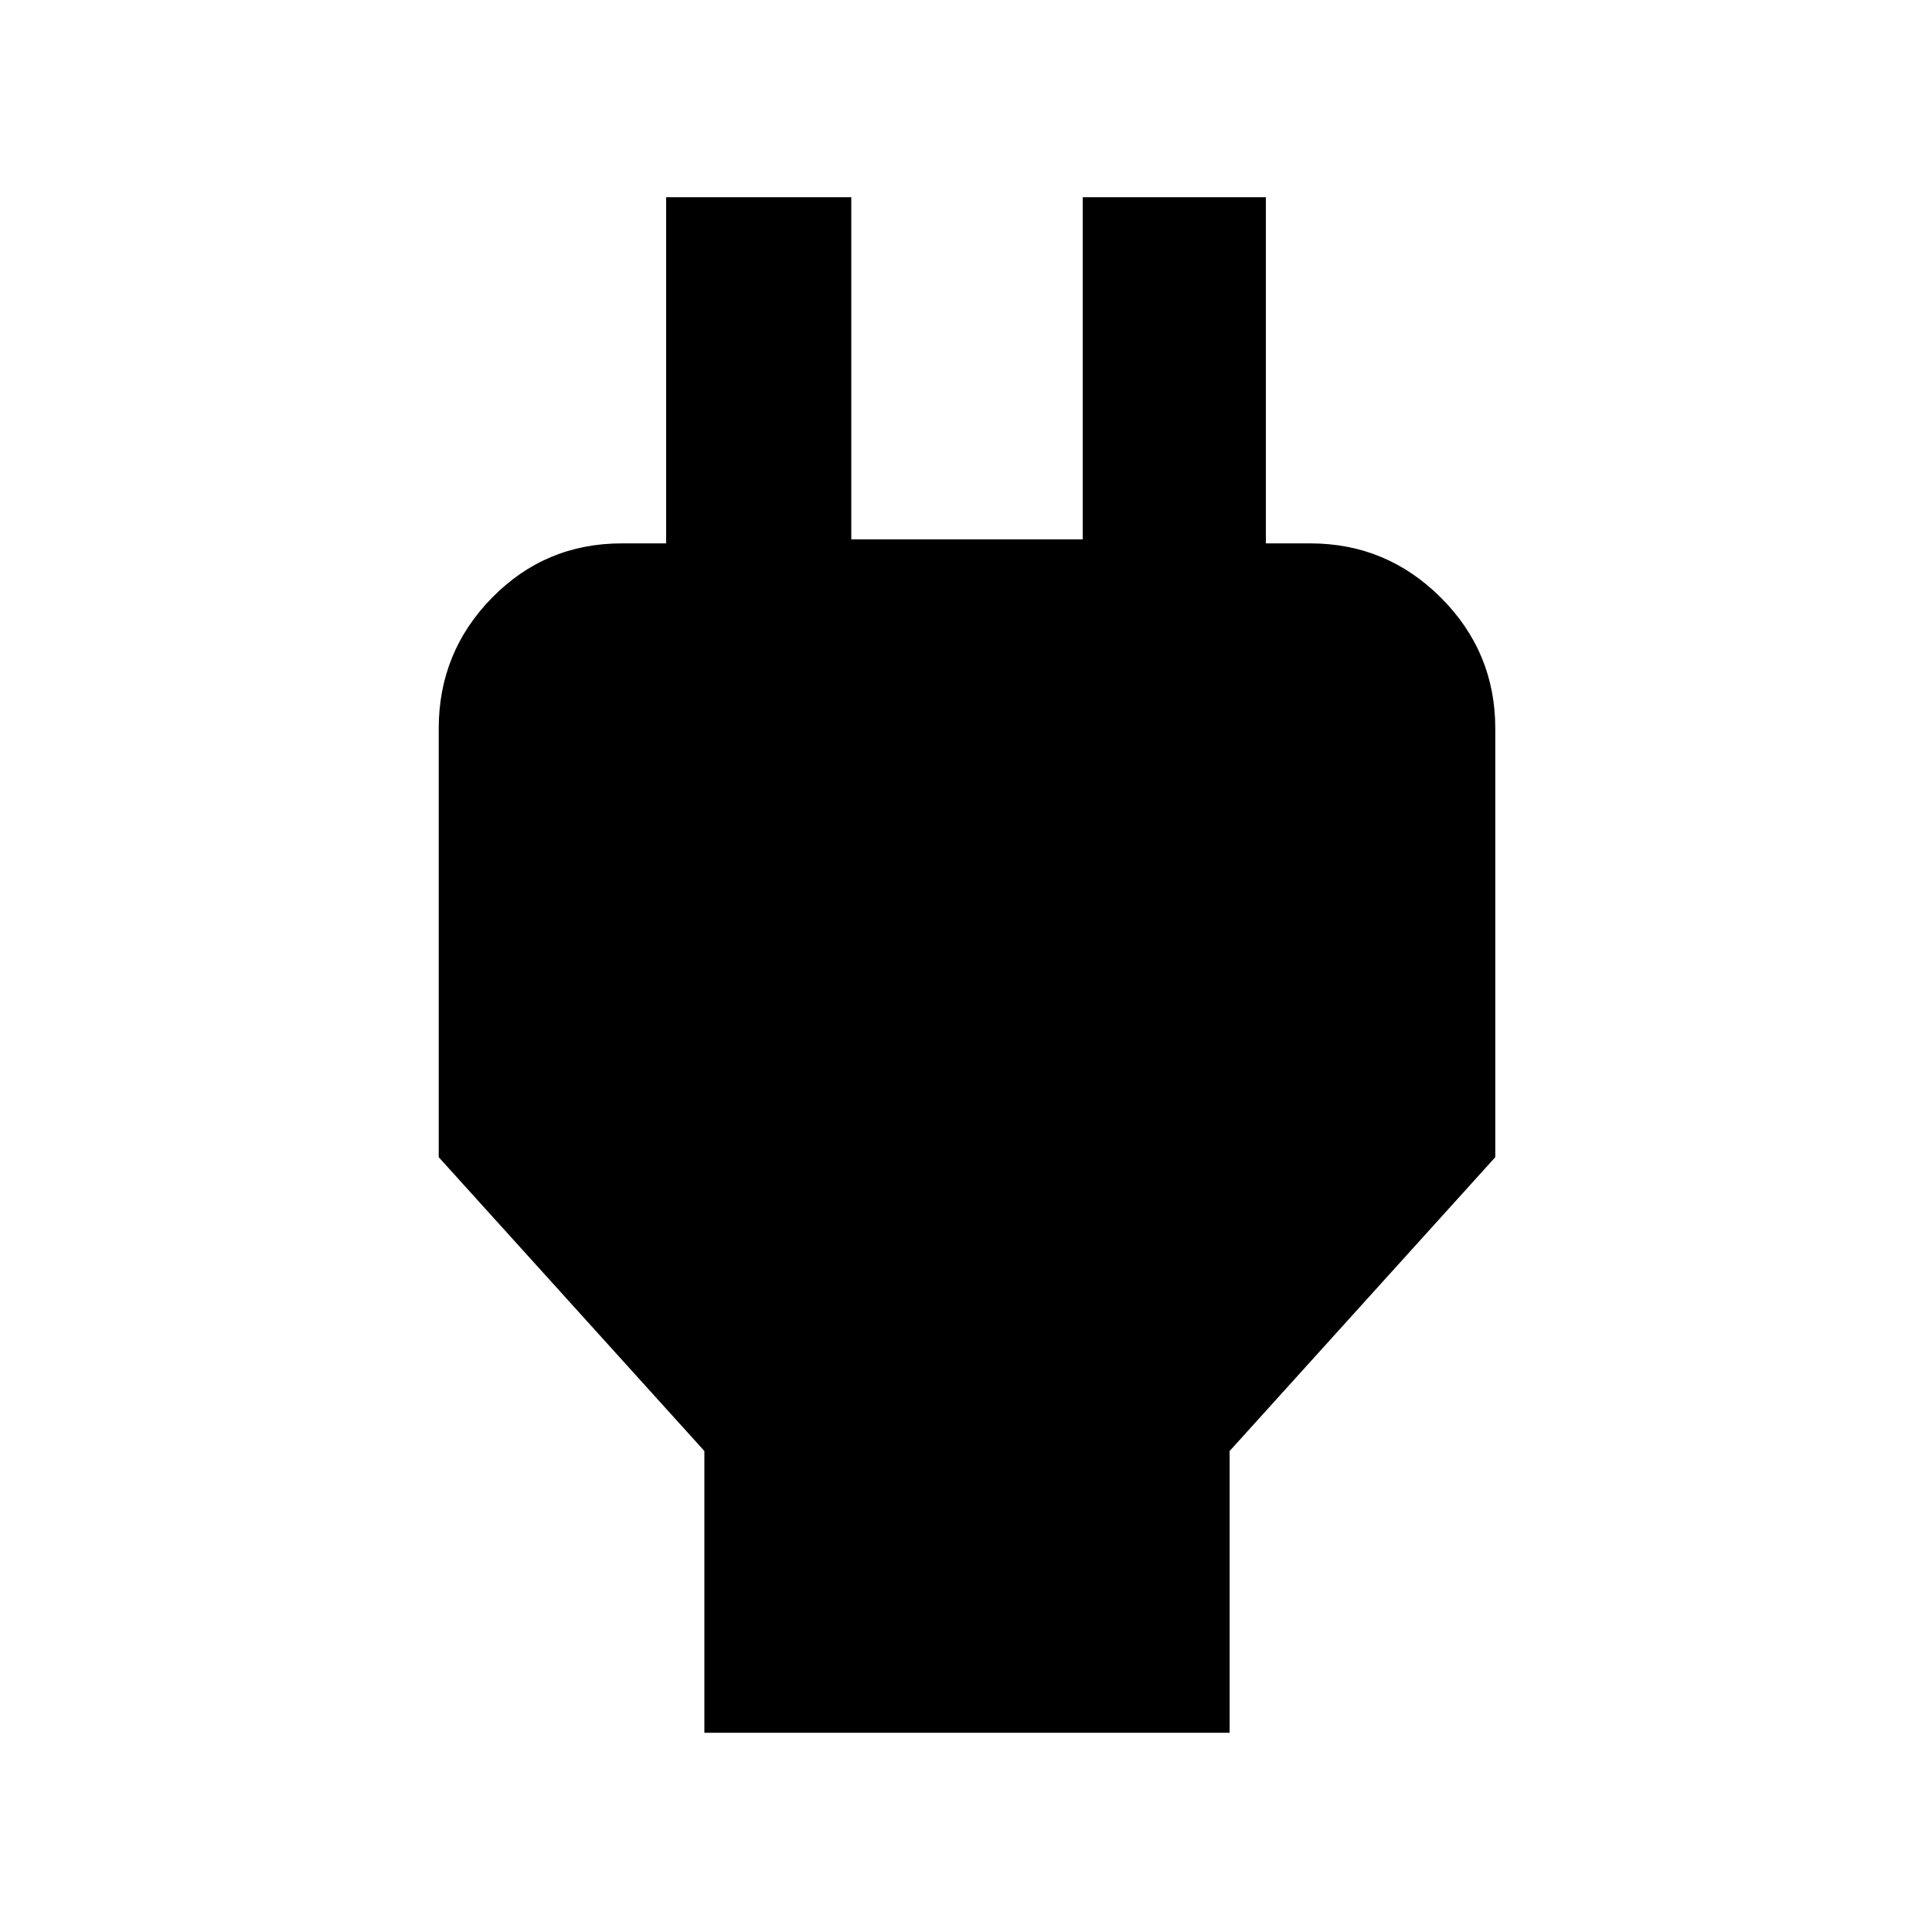 <svg xmlns="http://www.w3.org/2000/svg" height="48" width="48"><path d="M17.5 43.05v-7l-6.6-7.3V18.1q0-1.9 1.325-3.25t3.225-1.35h3.4l-2.3 2.2V4.9h4.6v8.5h5.75V4.9h4.55v10.8l-2.25-2.2h3.35q1.9 0 3.25 1.35t1.35 3.25v10.65l-6.6 7.3v7Z"/></svg>
